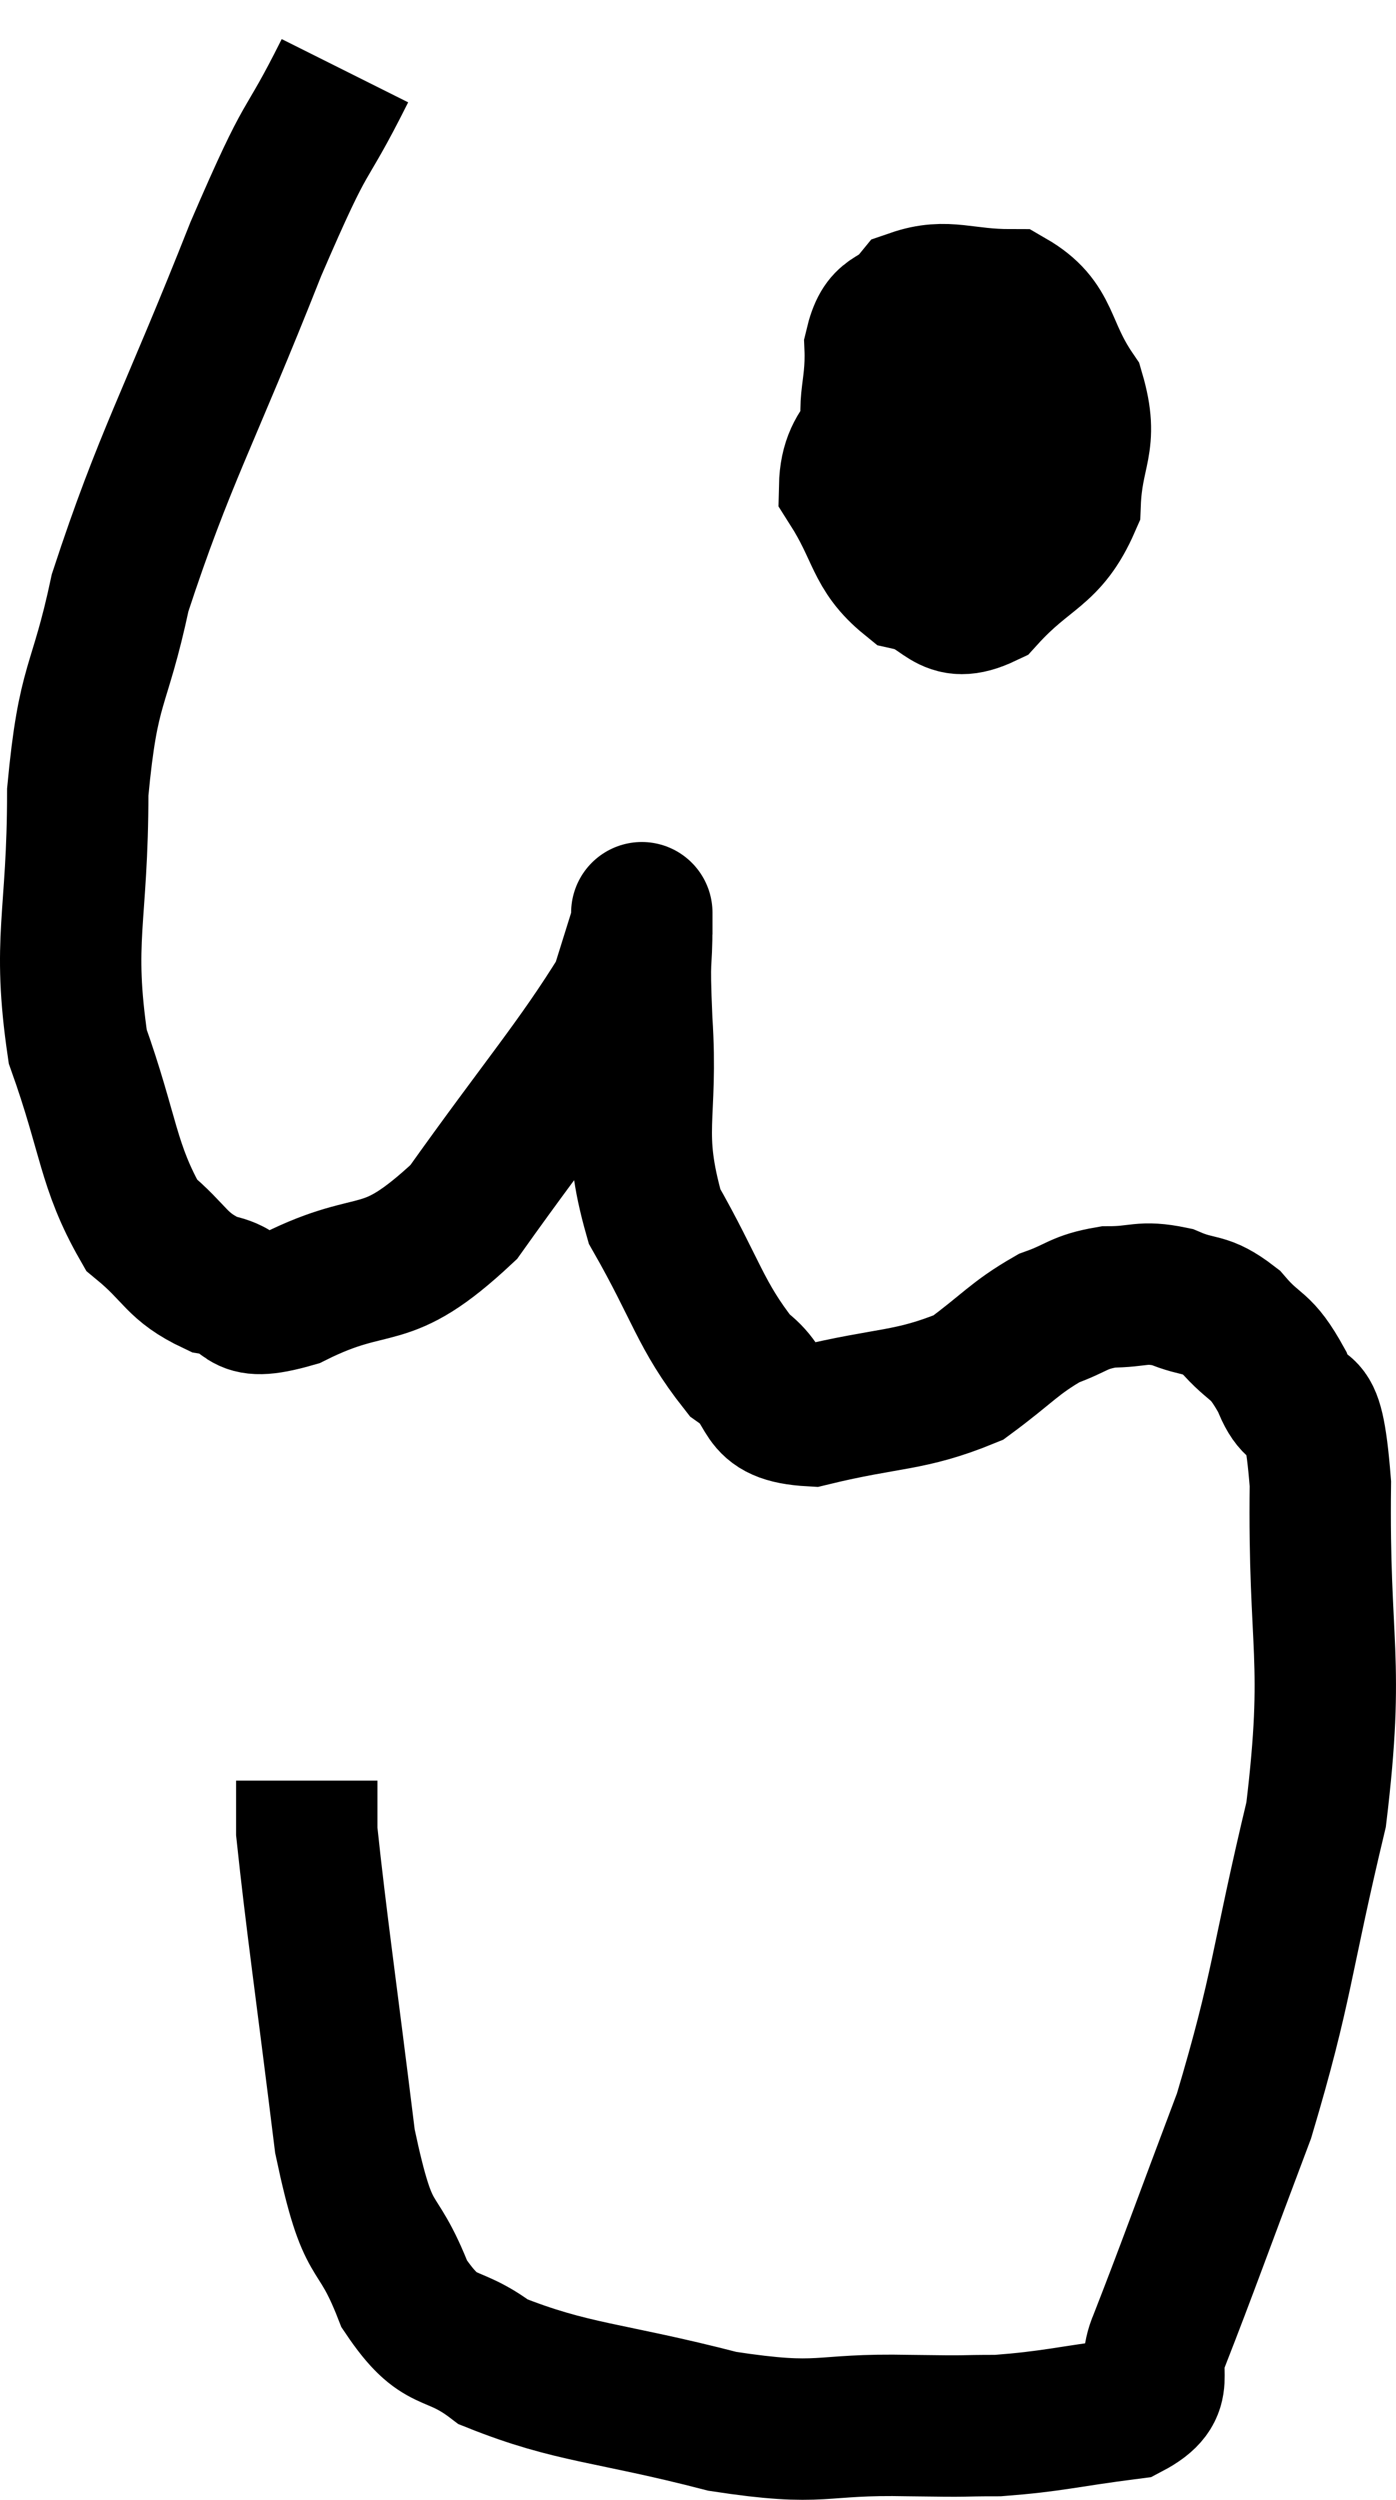 <svg xmlns="http://www.w3.org/2000/svg" viewBox="10.9 3.8 19.75 35.35" width="19.75" height="35.35"><path d="M 15.78 4.8 C 15.15 6.06, 15.315 5.475, 14.52 7.32 C 13.56 9.75, 13.23 10.26, 12.6 12.18 C 12.3 13.59, 12.15 13.395, 12 15 C 12 16.8, 11.775 17.07, 12 18.6 C 12.45 19.86, 12.42 20.28, 12.9 21.12 C 13.41 21.54, 13.38 21.705, 13.92 21.96 C 14.49 22.05, 14.175 22.395, 15.06 22.14 C 16.26 21.54, 16.305 22.02, 17.46 20.94 C 18.57 19.38, 19.05 18.84, 19.68 17.82 C 19.83 17.34, 19.905 17.1, 19.98 16.86 C 19.98 16.86, 19.98 16.86, 19.98 16.86 C 19.98 16.86, 19.98 16.515, 19.98 16.86 C 19.98 17.55, 19.935 17.205, 19.98 18.24 C 20.07 19.62, 19.815 19.785, 20.16 21 C 20.76 22.05, 20.805 22.395, 21.36 23.1 C 21.87 23.46, 21.57 23.775, 22.38 23.82 C 23.49 23.55, 23.76 23.625, 24.6 23.28 C 25.17 22.86, 25.245 22.725, 25.74 22.44 C 26.16 22.29, 26.145 22.215, 26.58 22.14 C 27.03 22.14, 27.045 22.05, 27.48 22.14 C 27.9 22.32, 27.93 22.2, 28.32 22.5 C 28.68 22.92, 28.725 22.77, 29.04 23.34 C 29.31 24.06, 29.46 23.25, 29.58 24.78 C 29.55 27.12, 29.79 27.225, 29.52 29.46 C 29.01 31.59, 29.055 31.86, 28.5 33.72 C 27.9 35.31, 27.705 35.865, 27.3 36.9 C 27.09 37.38, 27.45 37.56, 26.88 37.86 C 25.95 37.98, 25.8 38.04, 25.02 38.1 C 24.39 38.1, 24.735 38.115, 23.76 38.1 C 22.44 38.07, 22.59 38.265, 21.12 38.04 C 19.5 37.62, 19.005 37.65, 17.88 37.2 C 17.25 36.72, 17.145 37.02, 16.62 36.24 C 16.2 35.16, 16.125 35.715, 15.78 34.08 C 15.51 31.89, 15.375 30.975, 15.24 29.7 C 15.24 29.34, 15.24 29.16, 15.24 28.98 L 15.24 28.98" fill="none" stroke="black" stroke-width="2"></path><path d="M 24.96 8.7 C 24.39 8.97, 24.33 8.745, 23.82 9.24 C 23.37 9.96, 22.935 9.99, 22.92 10.68 C 23.34 11.34, 23.28 11.61, 23.76 12 C 24.3 12.12, 24.27 12.51, 24.84 12.24 C 25.44 11.58, 25.725 11.64, 26.04 10.92 C 26.07 10.14, 26.31 10.08, 26.1 9.36 C 25.65 8.7, 25.77 8.37, 25.2 8.04 C 24.51 8.04, 24.3 7.875, 23.82 8.04 C 23.55 8.37, 23.4 8.19, 23.28 8.7 C 23.31 9.39, 23.1 9.555, 23.34 10.08 C 23.79 10.44, 23.85 10.62, 24.24 10.8 C 24.57 10.8, 24.6 10.98, 24.9 10.8 C 25.17 10.44, 25.275 10.455, 25.44 10.08 C 25.5 9.69, 25.575 9.51, 25.56 9.3 C 25.47 9.27, 25.635 9.105, 25.38 9.24 C 24.96 9.54, 24.75 9.54, 24.54 9.84 C 24.54 10.14, 24.495 10.245, 24.54 10.44 C 24.63 10.53, 24.675 10.575, 24.72 10.62 L 24.72 10.62" fill="none" stroke="black" stroke-width="2"></path></svg>